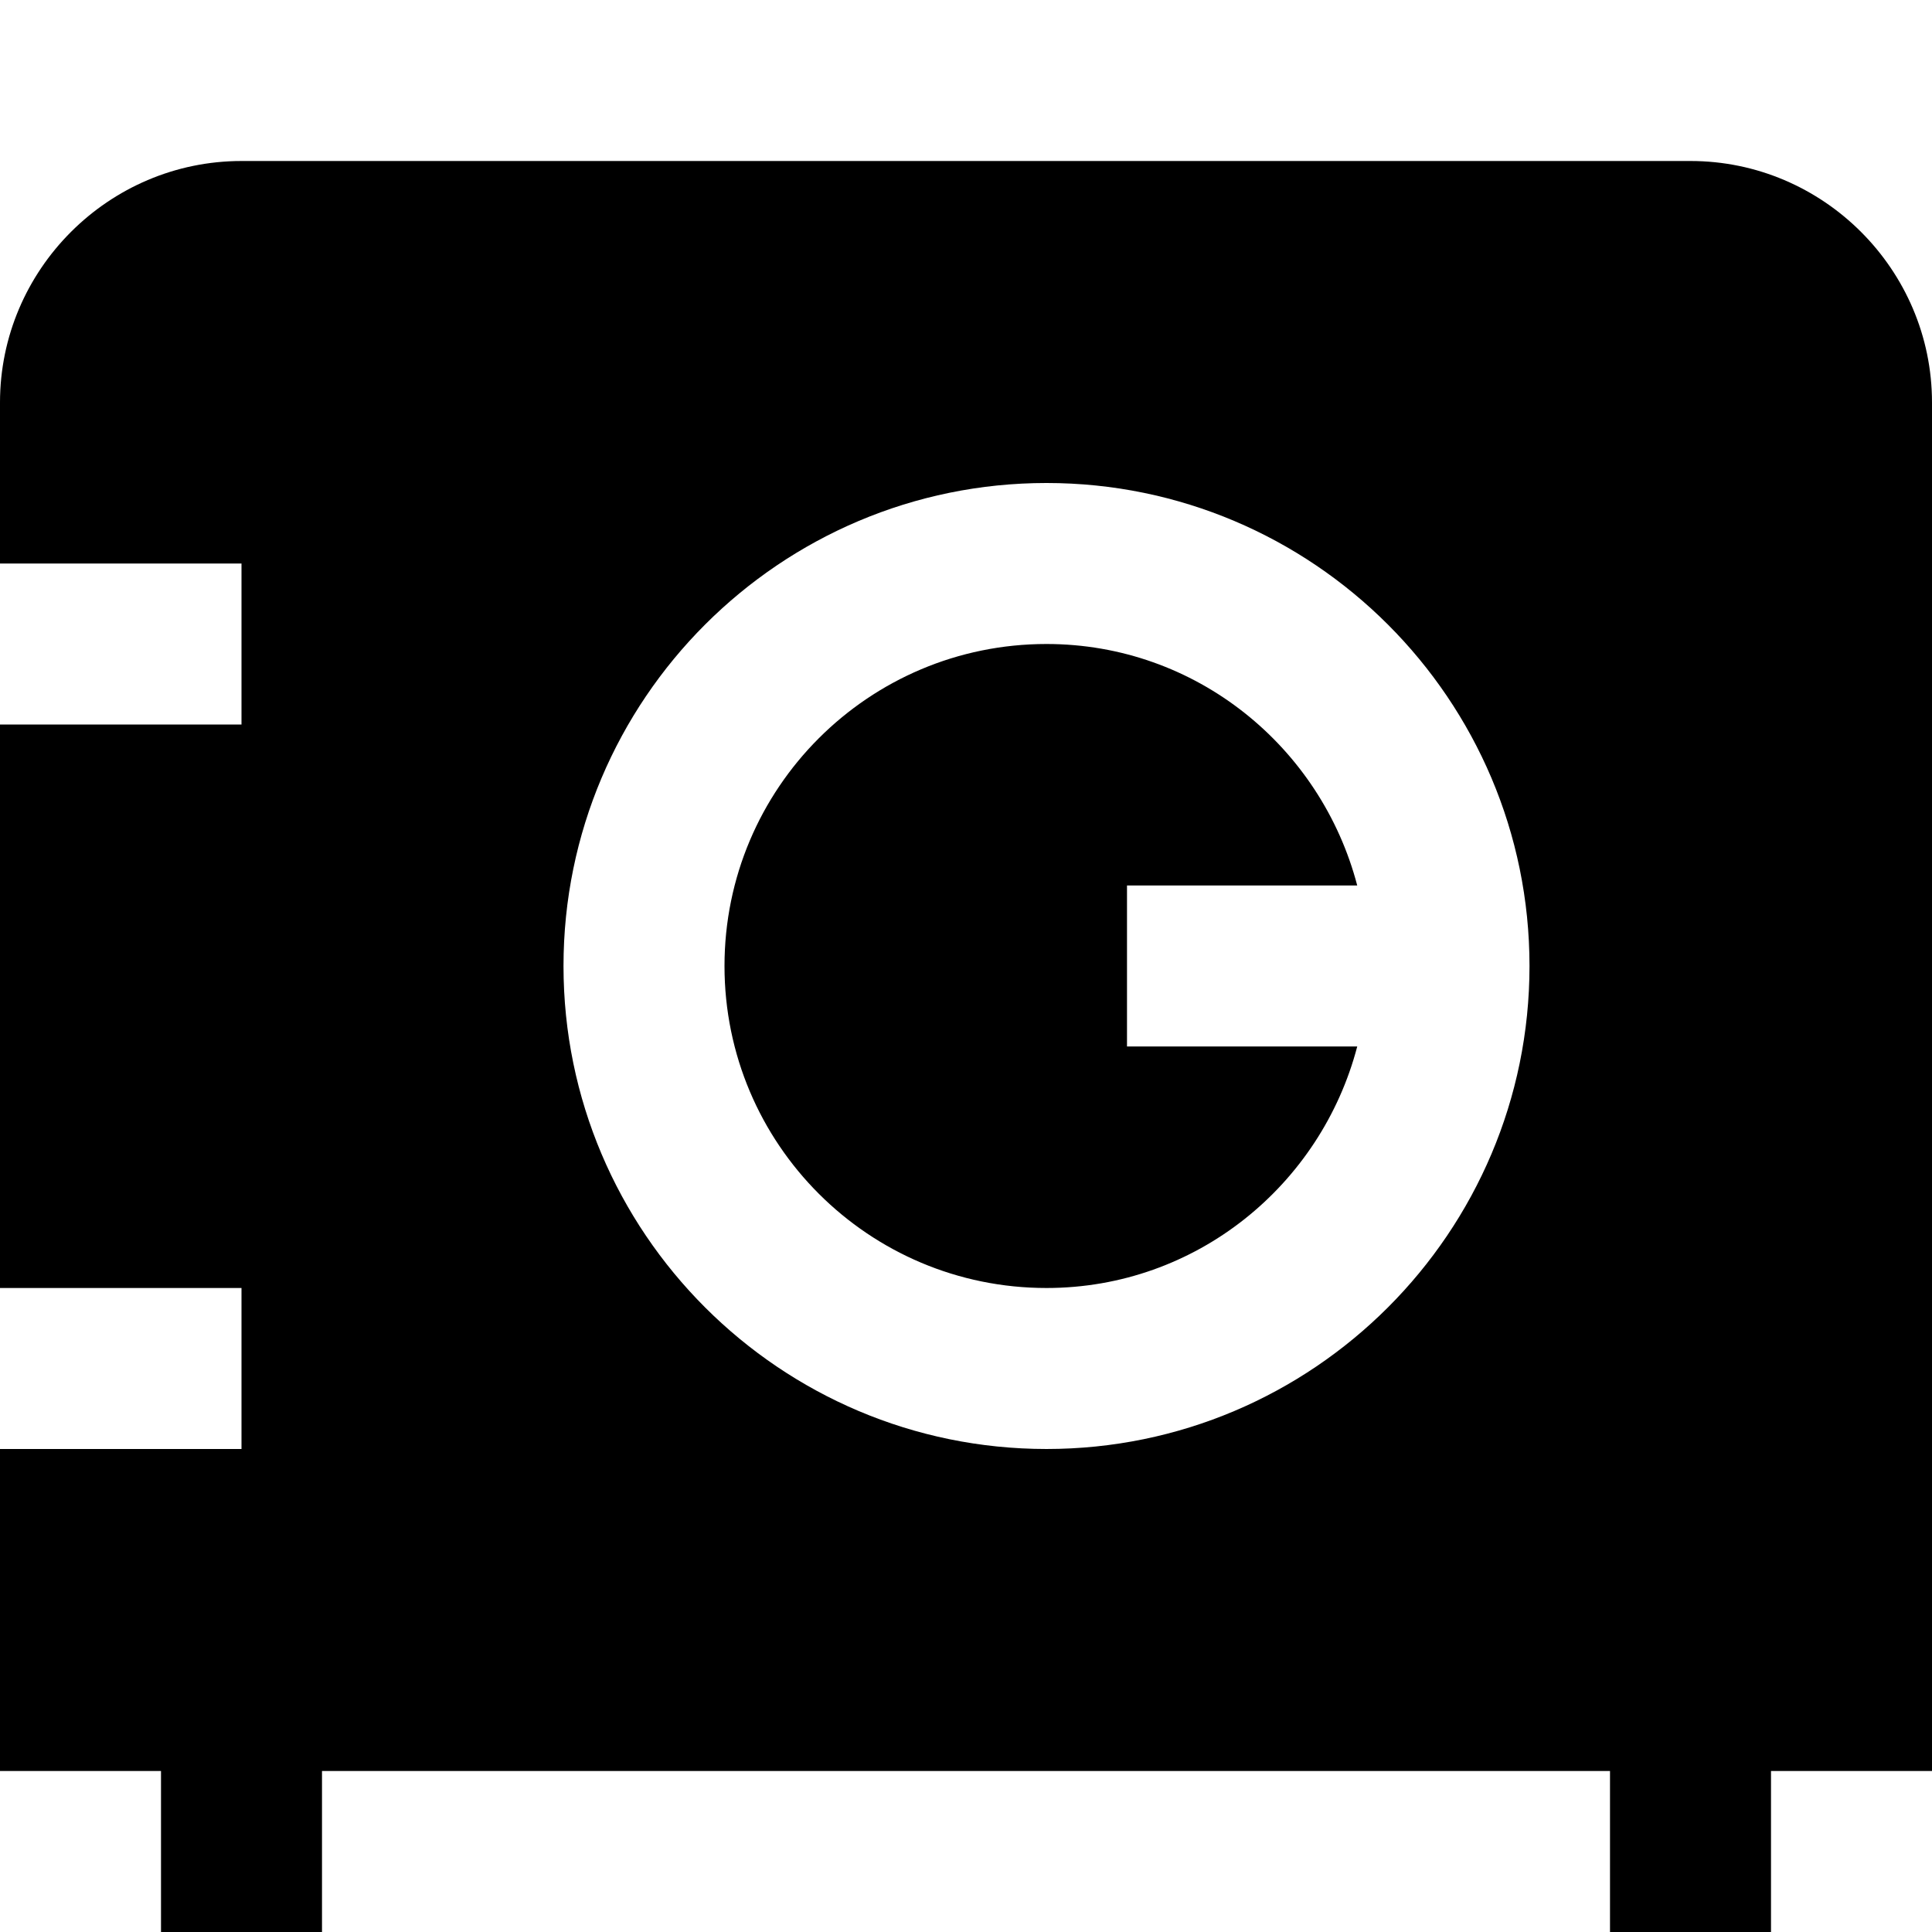 <?xml version="1.0" encoding="UTF-8"?>
<svg xmlns="http://www.w3.org/2000/svg" id="Layer_1" data-name="Layer 1" viewBox="0 0 24 24" width="100%" height="100%"><path d="M14,11v2h2.86c-.45,1.72-2,3-3.86,3-2.21,0-4-1.79-4-4s1.79-4,4-4c1.86,0,3.41,1.28,3.86,3h-2.86Zm10,11h-2v2h-2v-2H4v2H2v-2H0v-4H3v-2H0v-7H3v-2H0v-2c0-1.65,1.35-3,3-3H21c1.65,0,3,1.35,3,3V22Zm-5-10c0-3.31-2.69-6-6-6s-6,2.69-6,6,2.69,6,6,6,6-2.69,6-6Z"/></svg>
